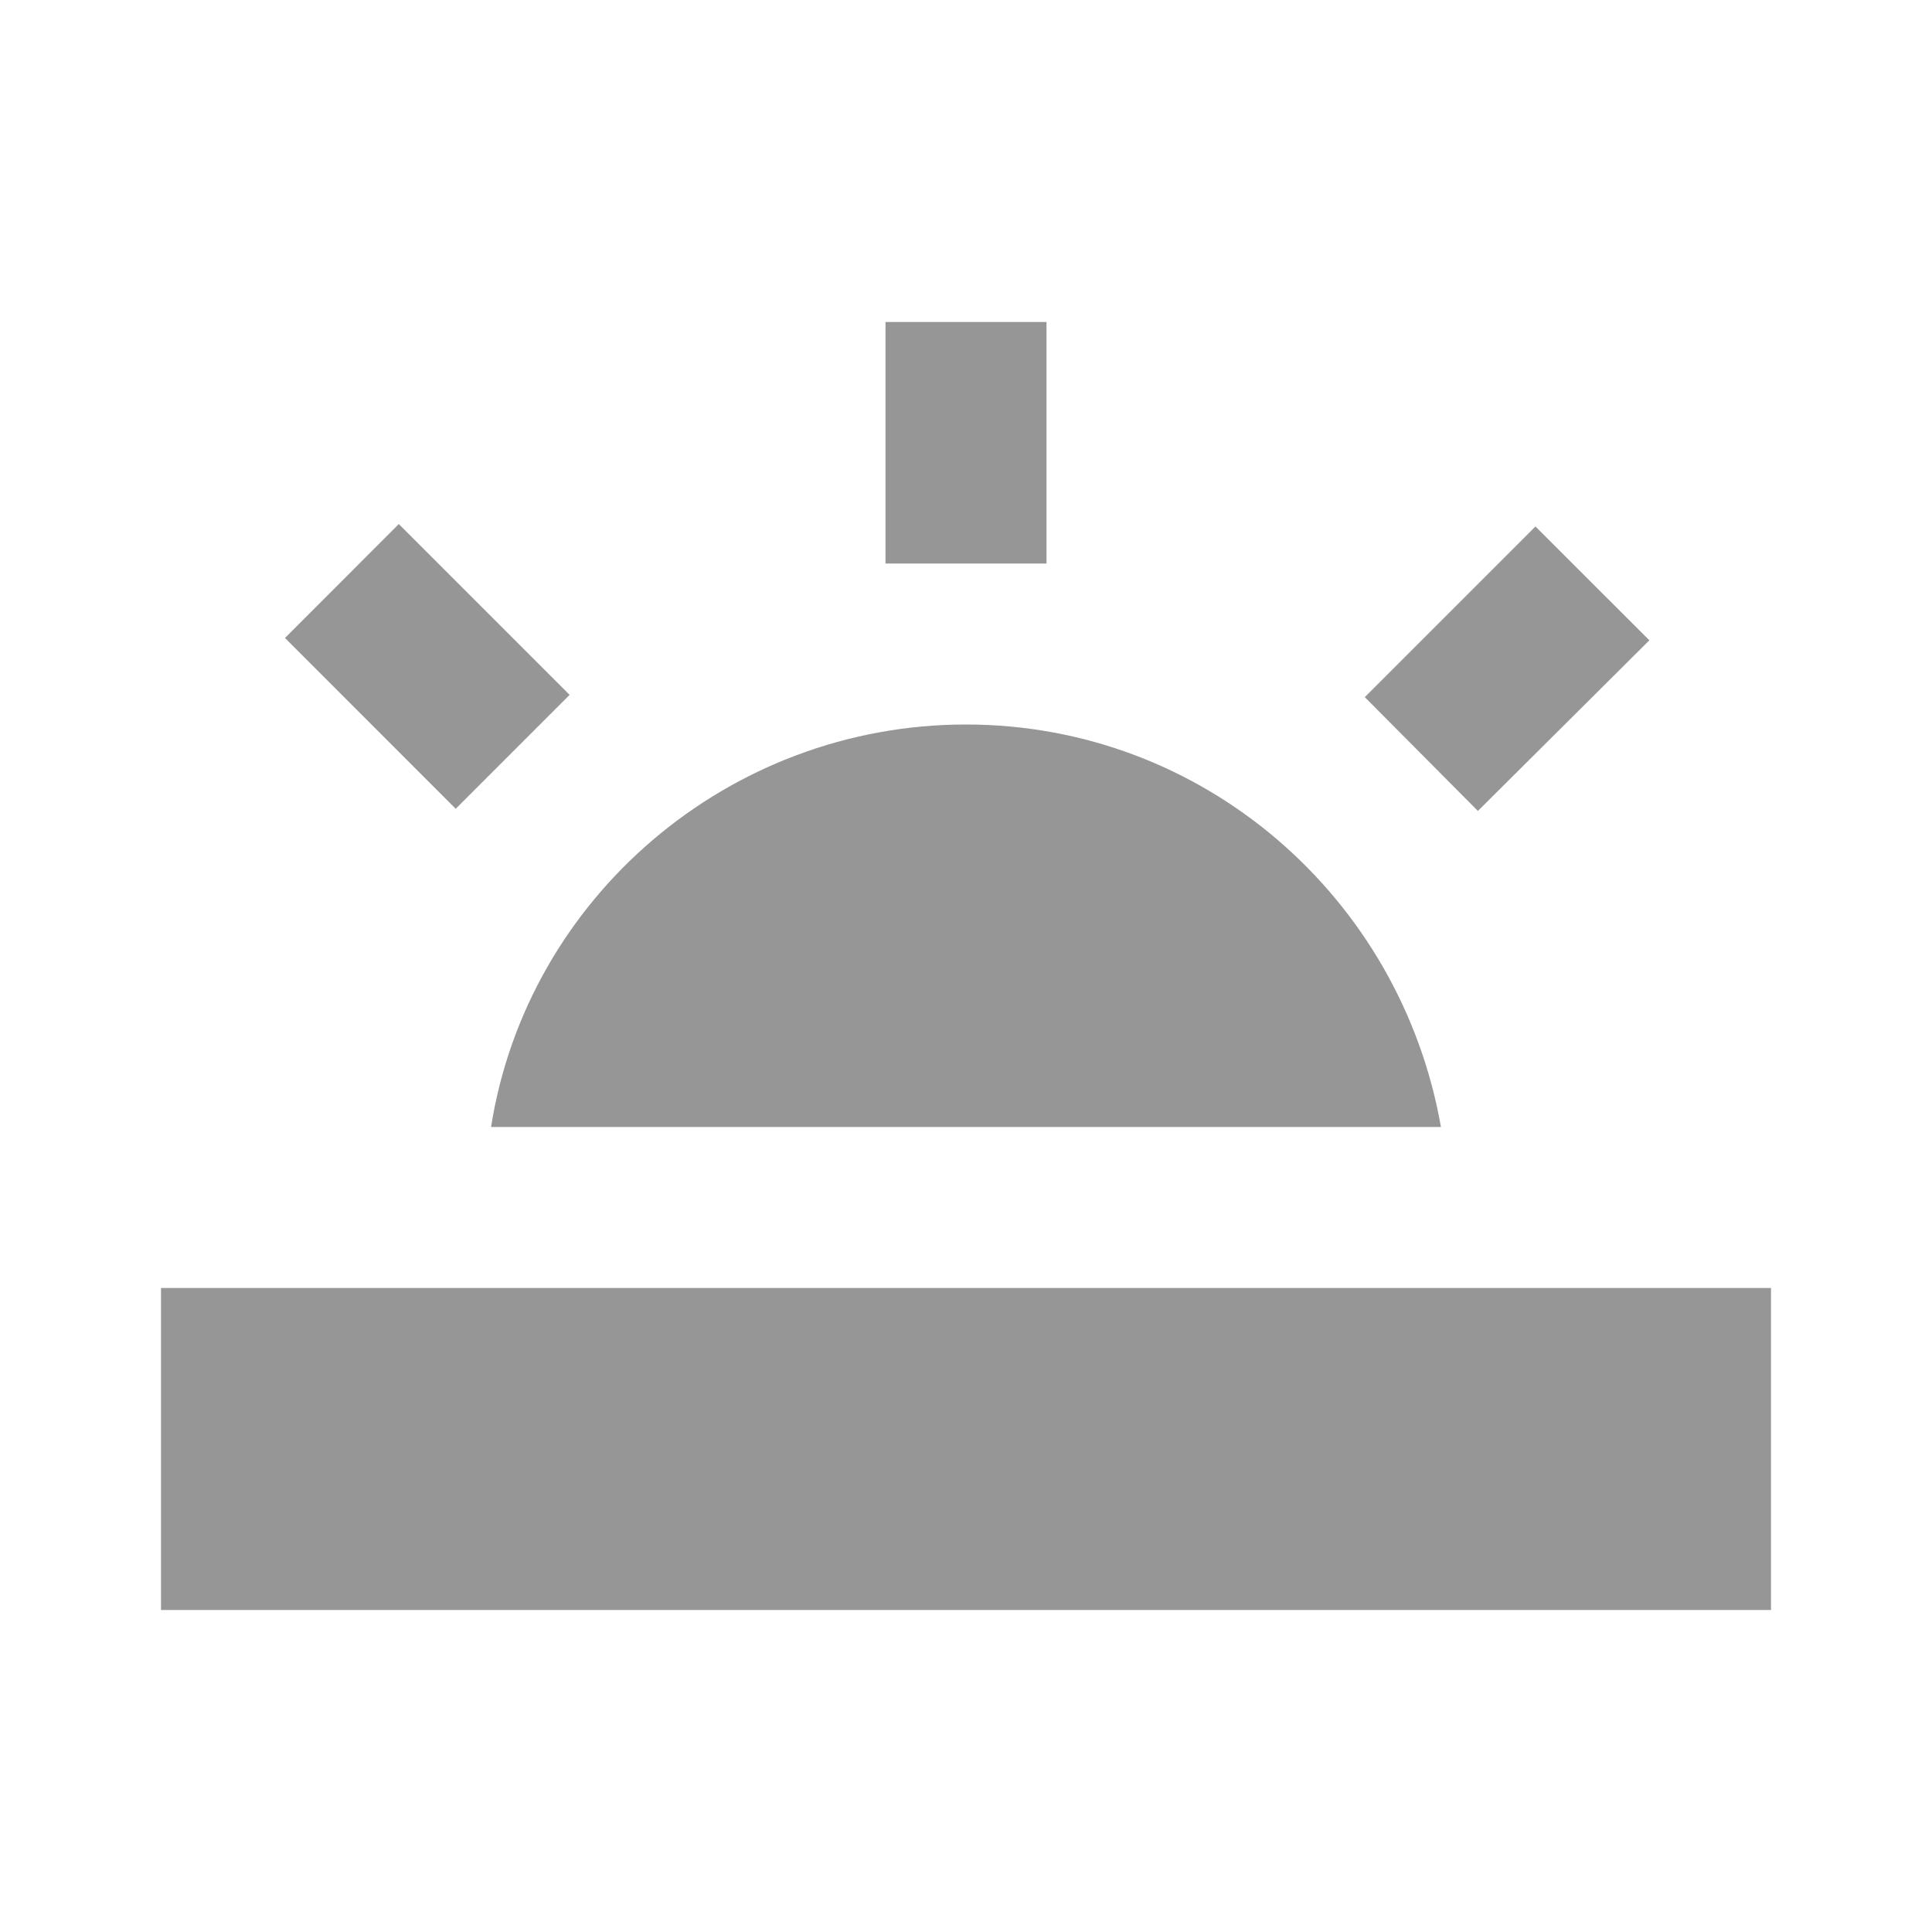 <svg width="24" height="24" viewBox="0 0 24 24" fill="none" xmlns="http://www.w3.org/2000/svg">
<path d="M16.954 8.66L19.074 6.54L20.489 7.954L18.359 10.074L16.954 8.66ZM17.9 14C17.4 11.15 14.95 9 12 9C9.05 9 6.55 11.15 6.1 14H17.9ZM2 16H22V20H2V16ZM11 4H13V7H11V4ZM3.54 7.925L4.954 6.51L7.076 8.632L5.661 10.047L3.54 7.925Z" fill="#969696"/>
</svg>
